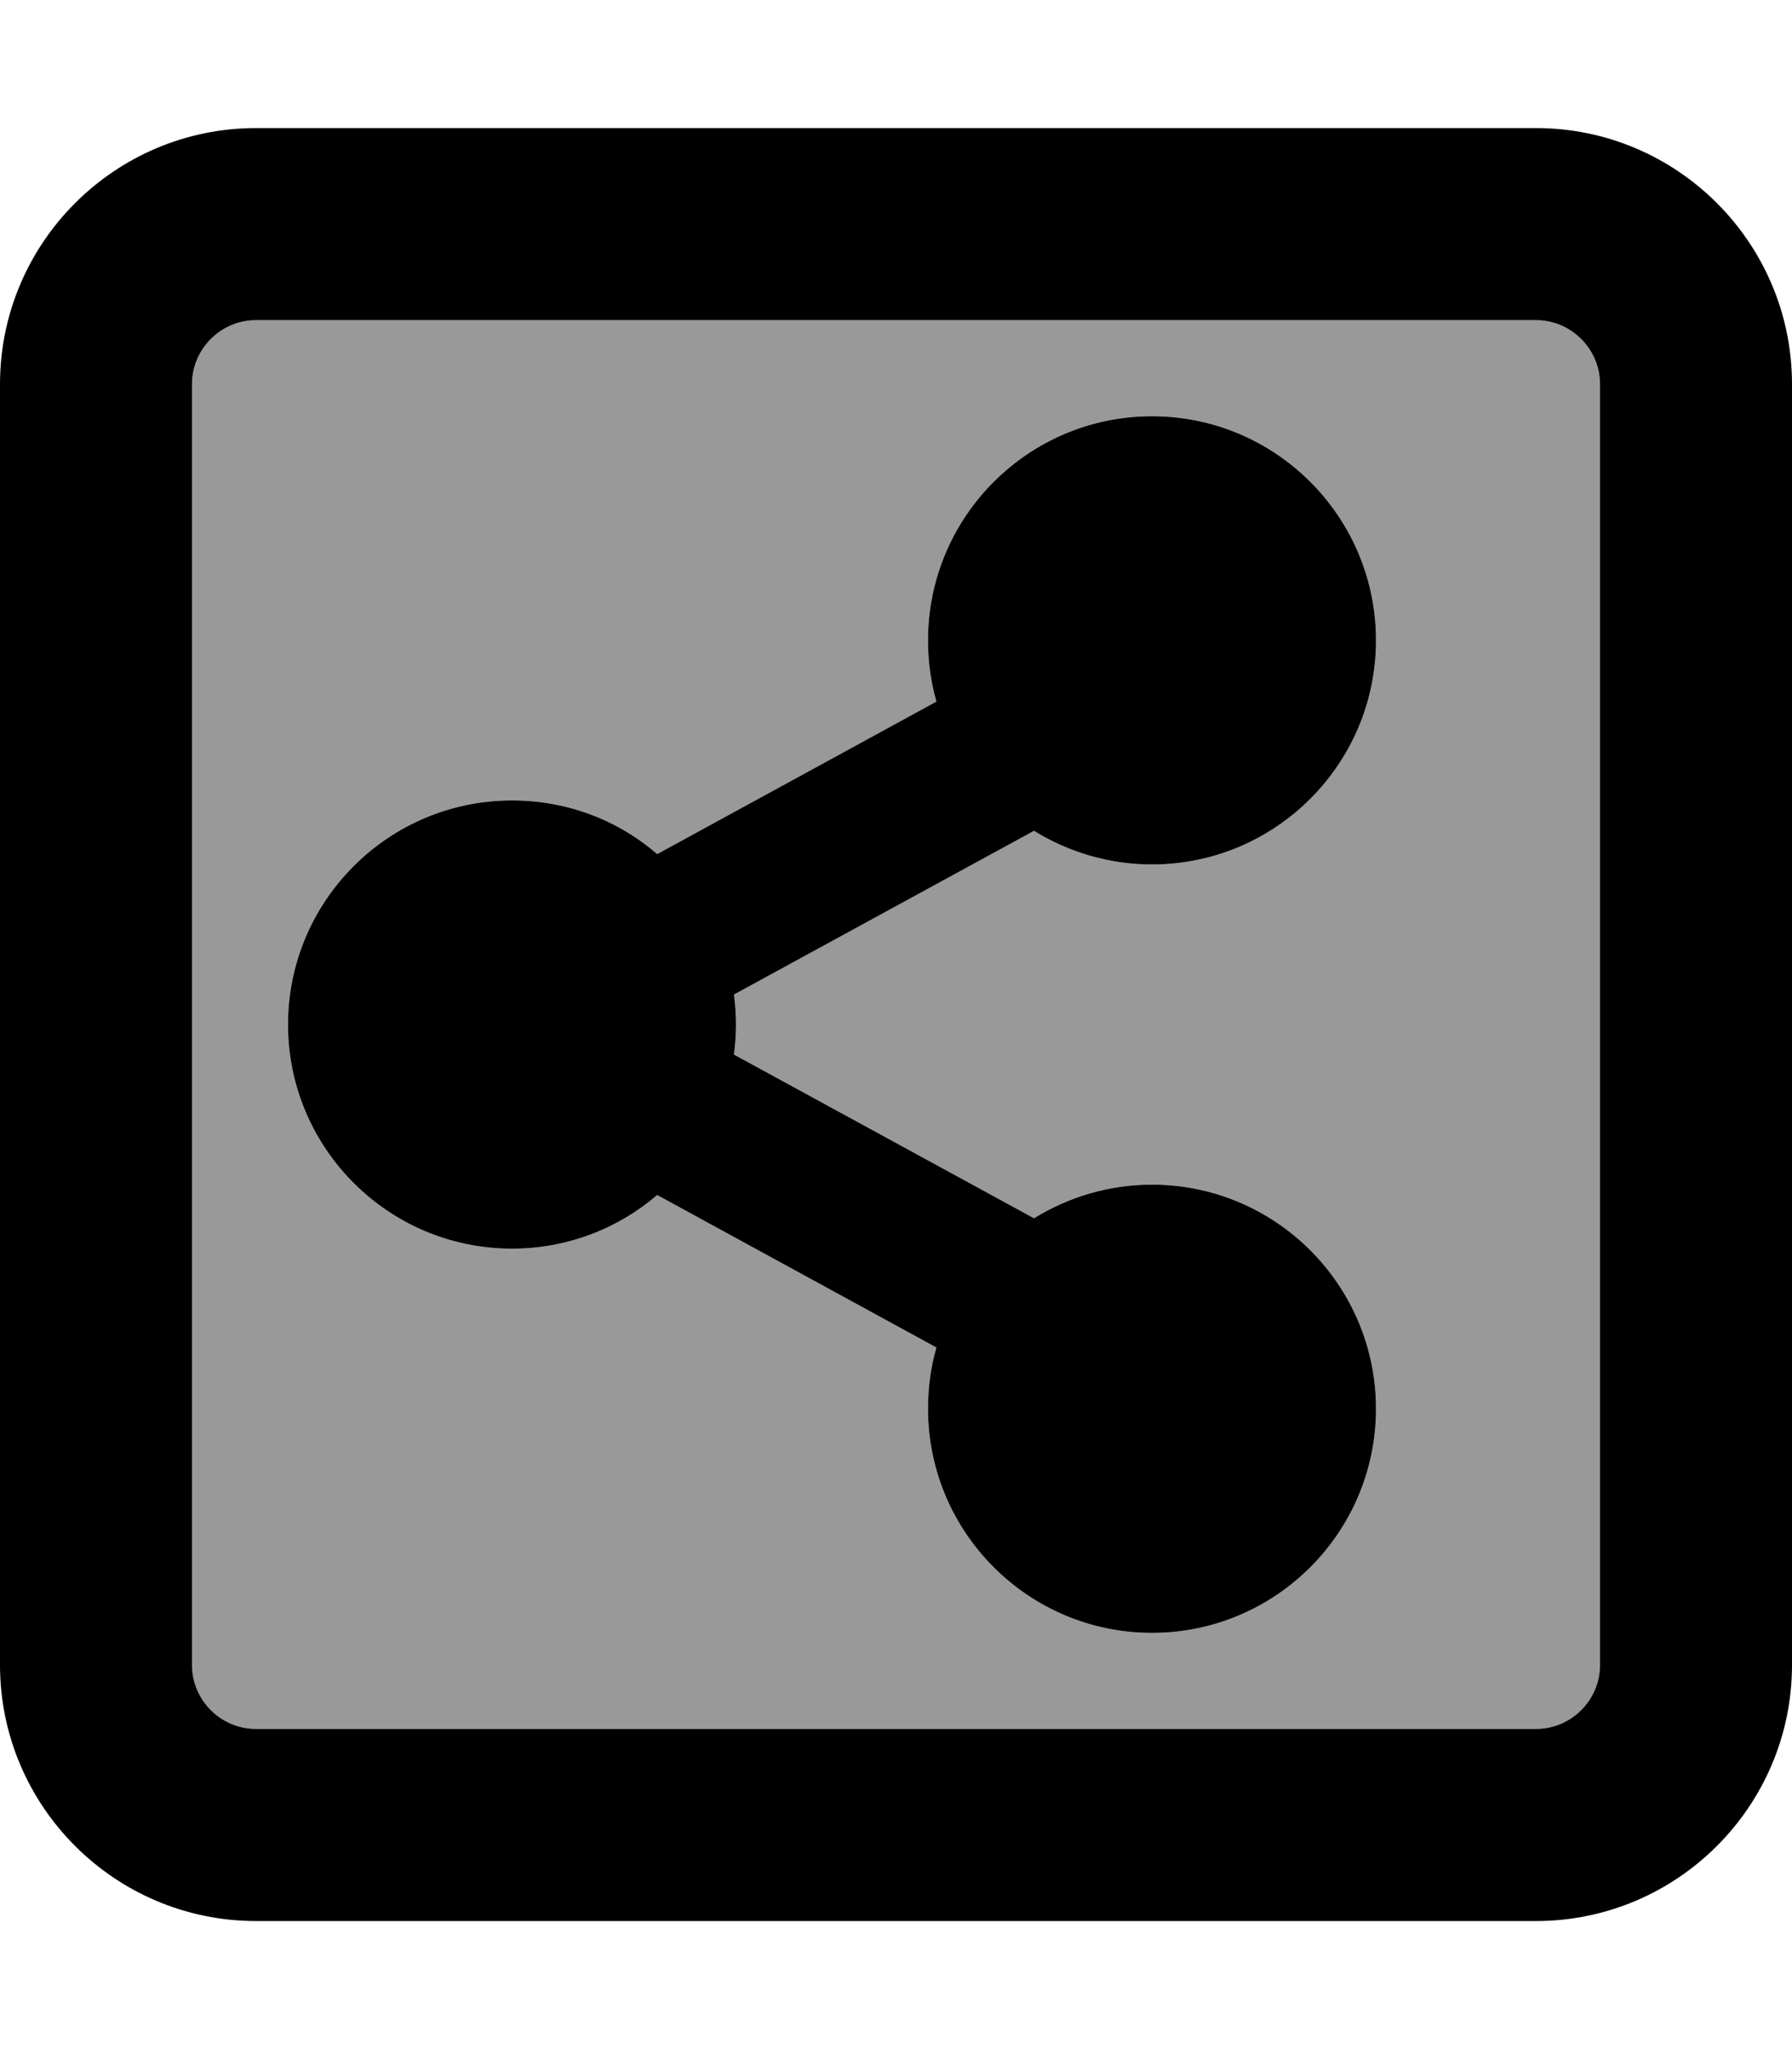 <svg fill="currentColor" xmlns="http://www.w3.org/2000/svg" viewBox="0 0 448 512"><!--! Font Awesome Pro 7.0.1 by @fontawesome - https://fontawesome.com License - https://fontawesome.com/license (Commercial License) Copyright 2025 Fonticons, Inc. --><path opacity=".4" fill="currentColor" d="M48 96l0 320c0 8.8 7.2 16 16 16l320 0c8.8 0 16-7.2 16-16l0-320c0-8.8-7.2-16-16-16L64 80c-8.8 0-16 7.2-16 16zM72 256c0-30.9 25.1-56 56-56 13.9 0 26.6 5 36.3 13.4l69.8-38.1c-1.4-4.9-2.1-10-2.1-15.3 0-30.9 25.1-56 56-56s56 25.1 56 56-25.1 56-56 56c-10.8 0-20.9-3.1-29.5-8.4l-75 40.9c.3 2.5 .5 5 .5 7.5s-.2 5-.5 7.5l75 40.9c8.6-5.3 18.7-8.4 29.5-8.4 30.9 0 56 25.1 56 56s-25.1 56-56 56-56-25.1-56-56c0-5.3 .7-10.5 2.1-15.3l-69.8-38.1c-9.8 8.4-22.5 13.4-36.3 13.4-30.9 0-56-25.1-56-56z"/><path fill="currentColor" d="M64 80c-8.8 0-16 7.2-16 16l0 320c0 8.8 7.2 16 16 16l320 0c8.8 0 16-7.2 16-16l0-320c0-8.8-7.2-16-16-16L64 80zM0 96C0 60.7 28.7 32 64 32l320 0c35.3 0 64 28.7 64 64l0 320c0 35.3-28.7 64-64 64L64 480c-35.3 0-64-28.7-64-64L0 96zm344 64c0 30.9-25.1 56-56 56-10.8 0-20.9-3.1-29.5-8.4l-75 40.9c.3 2.5 .5 5 .5 7.5s-.2 5-.5 7.5l75 40.9c8.6-5.3 18.7-8.4 29.5-8.4 30.9 0 56 25.1 56 56s-25.1 56-56 56-56-25.1-56-56c0-5.3 .7-10.5 2.1-15.3l-69.8-38.1c-9.8 8.4-22.5 13.4-36.3 13.4-30.9 0-56-25.1-56-56s25.1-56 56-56c13.9 0 26.6 5 36.3 13.4l69.8-38.1c-1.4-4.9-2.1-10-2.1-15.3 0-30.9 25.1-56 56-56s56 25.1 56 56z"/></svg>